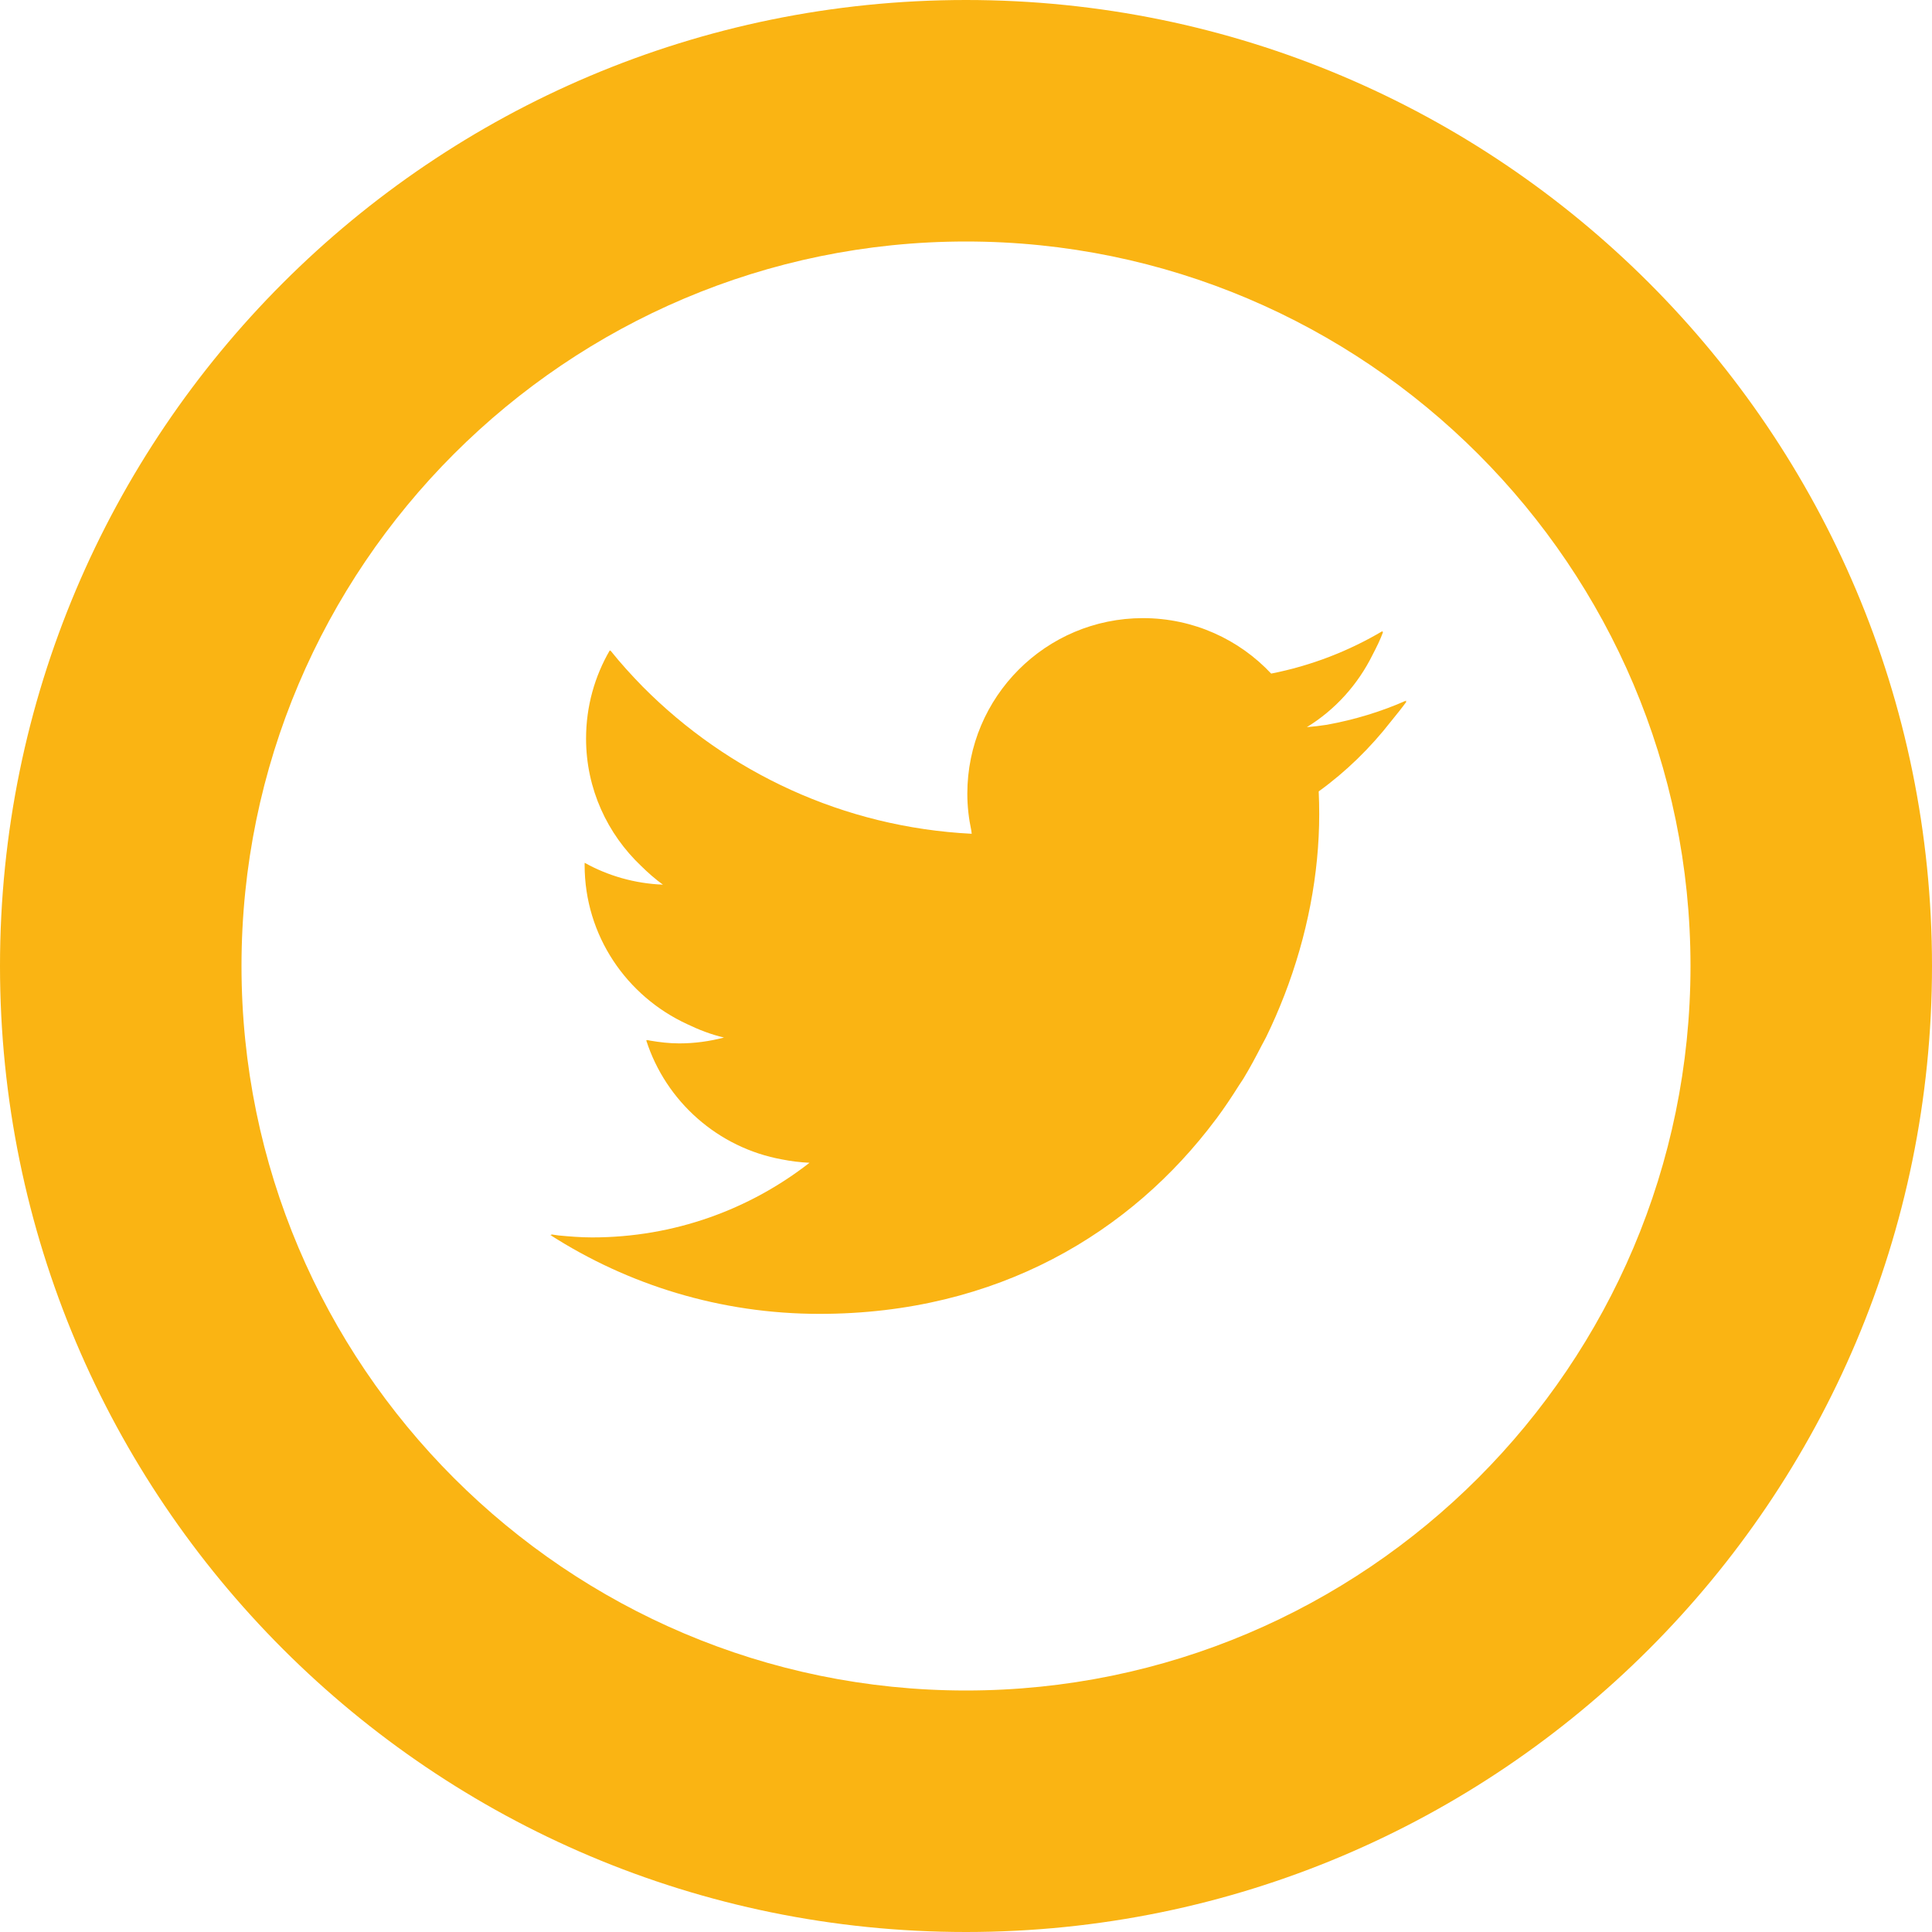 <!DOCTYPE svg PUBLIC "-//W3C//DTD SVG 1.1//EN" "http://www.w3.org/Graphics/SVG/1.1/DTD/svg11.dtd">
<!-- Uploaded to: SVG Repo, www.svgrepo.com, Transformed by: SVG Repo Mixer Tools -->
<svg height="800px" width="800px" version="1.1" id="_x32_" xmlns="http://www.w3.org/2000/svg" xmlns:xlink="http://www.w3.org/1999/xlink" viewBox="0 0 512 512" xml:space="preserve" fill="#000000">
<g id="SVGRepo_bgCarrier" stroke-width="0"/>
<g id="SVGRepo_tracerCarrier" stroke-linecap="round" stroke-linejoin="round"/>
<g id="SVGRepo_iconCarrier"> <style type="text/css"> .st0{fill:#FAB413;} </style> <g> <path class="st0" d="M256,0C114.615,0,0,114.615,0,256s114.615,256,256,256s256-114.615,256-256S397.385,0,256,0z M256,448 c-105.869,0-192-86.131-192-192S150.131,64,256,64s192,86.131,192,192S361.869,448,256,448z"/> <path class="st0" d="M372.432,186c0.084-0.125,0.184-0.238,0.268-0.363c-6.652,2.949-13.713,5.098-21.066,6.436 c-1.754,0.264-3.52,0.49-5.305,0.627c7.502-4.594,13.53-11.281,17.44-19.215c1.029-1.973,2.025-3.967,2.785-6.062 c-0.088,0.053-0.184,0.094-0.272,0.146c0.039-0.123,0.11-0.23,0.148-0.354c-8.992,5.332-18.953,9.207-29.556,11.295 c-8.49-9.047-20.588-14.699-33.975-14.699c-25.709,0-46.549,20.84-46.549,46.545c0,3.348,0.387,6.602,1.057,9.75 c0.041,0.287,0.064,0.564,0.105,0.853c-34.021-1.717-64.633-16.283-87.131-38.932c-2.988-3.051-5.871-6.219-8.56-9.578 c-0.014,0.024-0.022,0.047-0.035,0.07c-0.055-0.066-0.117-0.123-0.172-0.19c-4.006,6.875-6.301,14.869-6.301,23.4 c0,13.328,5.652,25.305,14.631,33.795c1.783,1.756,3.67,3.424,5.734,4.918c-7.502-0.295-14.56-2.357-20.742-5.791 c-0.002,0.195-0.004,0.389-0.004,0.586c0,18.754,11.174,34.791,27.158,42.164c3.098,1.49,6.324,2.754,9.771,3.558 c-3.787,0.994-7.754,1.551-11.853,1.551c-2.649,0-5.209-0.31-7.734-0.738c-0.258-0.072-0.543-0.09-0.795-0.172 c0.012,0.035,0.03,0.066,0.041,0.1c-0.088-0.016-0.184-0.01-0.27-0.026c5.184,16.188,19.004,28.516,36.029,31.59 c2.365,0.473,4.787,0.766,7.252,0.881c-15.9,12.393-35.89,19.781-57.609,19.781c-3.02,0-5.979-0.244-8.926-0.523 c-0.68-0.121-1.385-0.166-2.049-0.33c0.129,0.082,0.266,0.152,0.394,0.234c-0.172-0.019-0.351-0.012-0.521-0.031 c20.598,13.207,45.064,20.912,71.352,20.912c47.303,0,82.695-21.694,104.959-51.446c0.074-0.098,0.156-0.189,0.228-0.287 c2.129-2.86,4.088-5.809,5.971-8.805c0.387-0.611,0.816-1.195,1.192-1.812c1.736-2.862,3.303-5.795,4.818-8.752 c0.377-0.736,0.806-1.447,1.17-2.192c1.764-3.6,3.354-7.258,4.789-10.959c0.018-0.043,0.037-0.086,0.055-0.129 c6.084-15.73,9.254-32.197,9.254-48.054c0-2.02-0.045-4.026-0.135-6.022c7.234-5.223,13.664-11.514,19.152-18.553 c1.428-1.744,2.842-3.5,4.17-5.324C372.676,185.908,372.551,185.949,372.432,186z"/> </g> </g>
</svg>